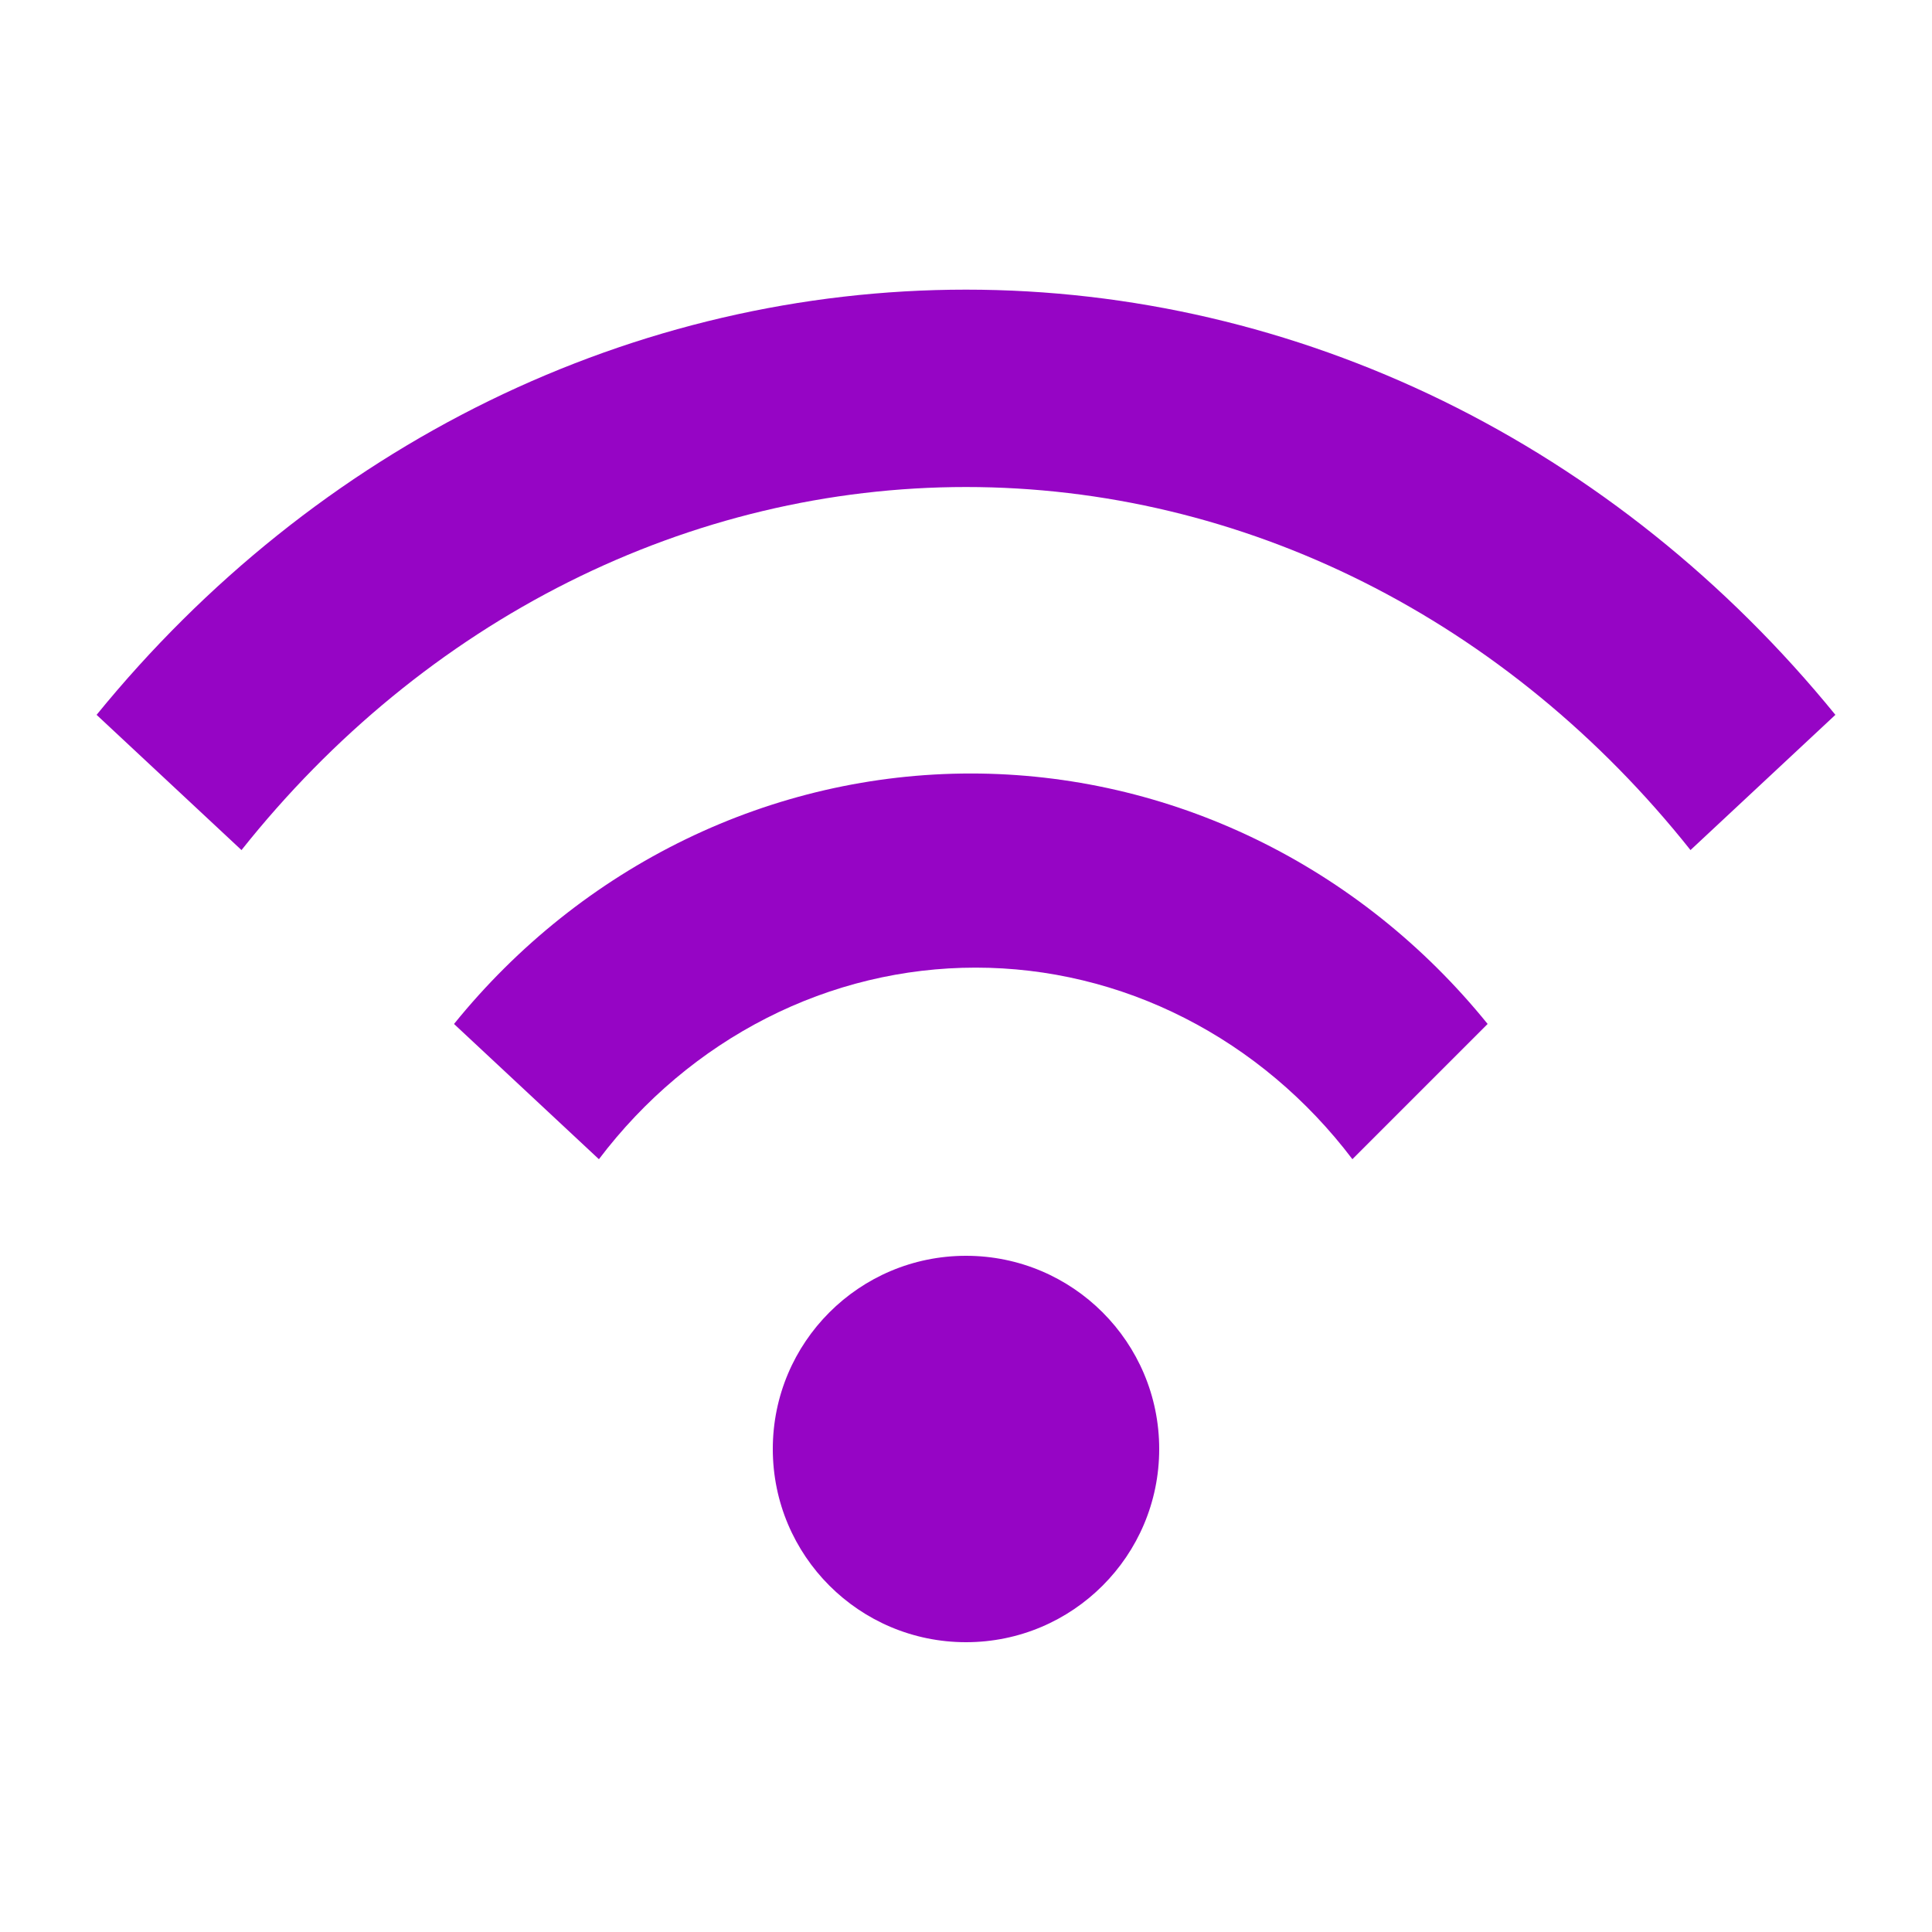 <svg width="25" height="25" viewBox="0 0 25 25" fill="none" xmlns="http://www.w3.org/2000/svg">
<path d="M12.5 21.25C13.881 21.25 15 20.131 15 18.75C15 17.369 13.881 16.25 12.5 16.25C11.119 16.25 10 17.369 10 18.75C10 20.131 11.119 21.25 12.5 21.25Z" fill="#9605C5"/>
<path d="M1.25 9.25C2.658 7.521 4.389 6.136 6.328 5.187C8.268 4.239 10.372 3.748 12.5 3.748C14.628 3.748 16.732 4.239 18.672 5.187C20.611 6.136 22.342 7.521 23.75 9.25L21.875 11C20.702 9.524 19.259 8.341 17.643 7.531C16.027 6.721 14.273 6.302 12.5 6.302C10.727 6.302 8.973 6.721 7.357 7.531C5.741 8.341 4.298 9.524 3.125 11L1.25 9.25ZM5.875 13.25C6.696 12.235 7.72 11.419 8.875 10.859C10.03 10.299 11.289 10.009 12.562 10.009C13.836 10.009 15.095 10.299 16.25 10.859C17.405 11.419 18.429 12.235 19.25 13.25L17.5 15C16.914 14.226 16.172 13.602 15.329 13.173C14.485 12.743 13.561 12.521 12.625 12.521C11.689 12.521 10.765 12.743 9.921 13.173C9.078 13.602 8.336 14.226 7.75 15L5.875 13.25Z" fill="#9605C5"/>
</svg>
